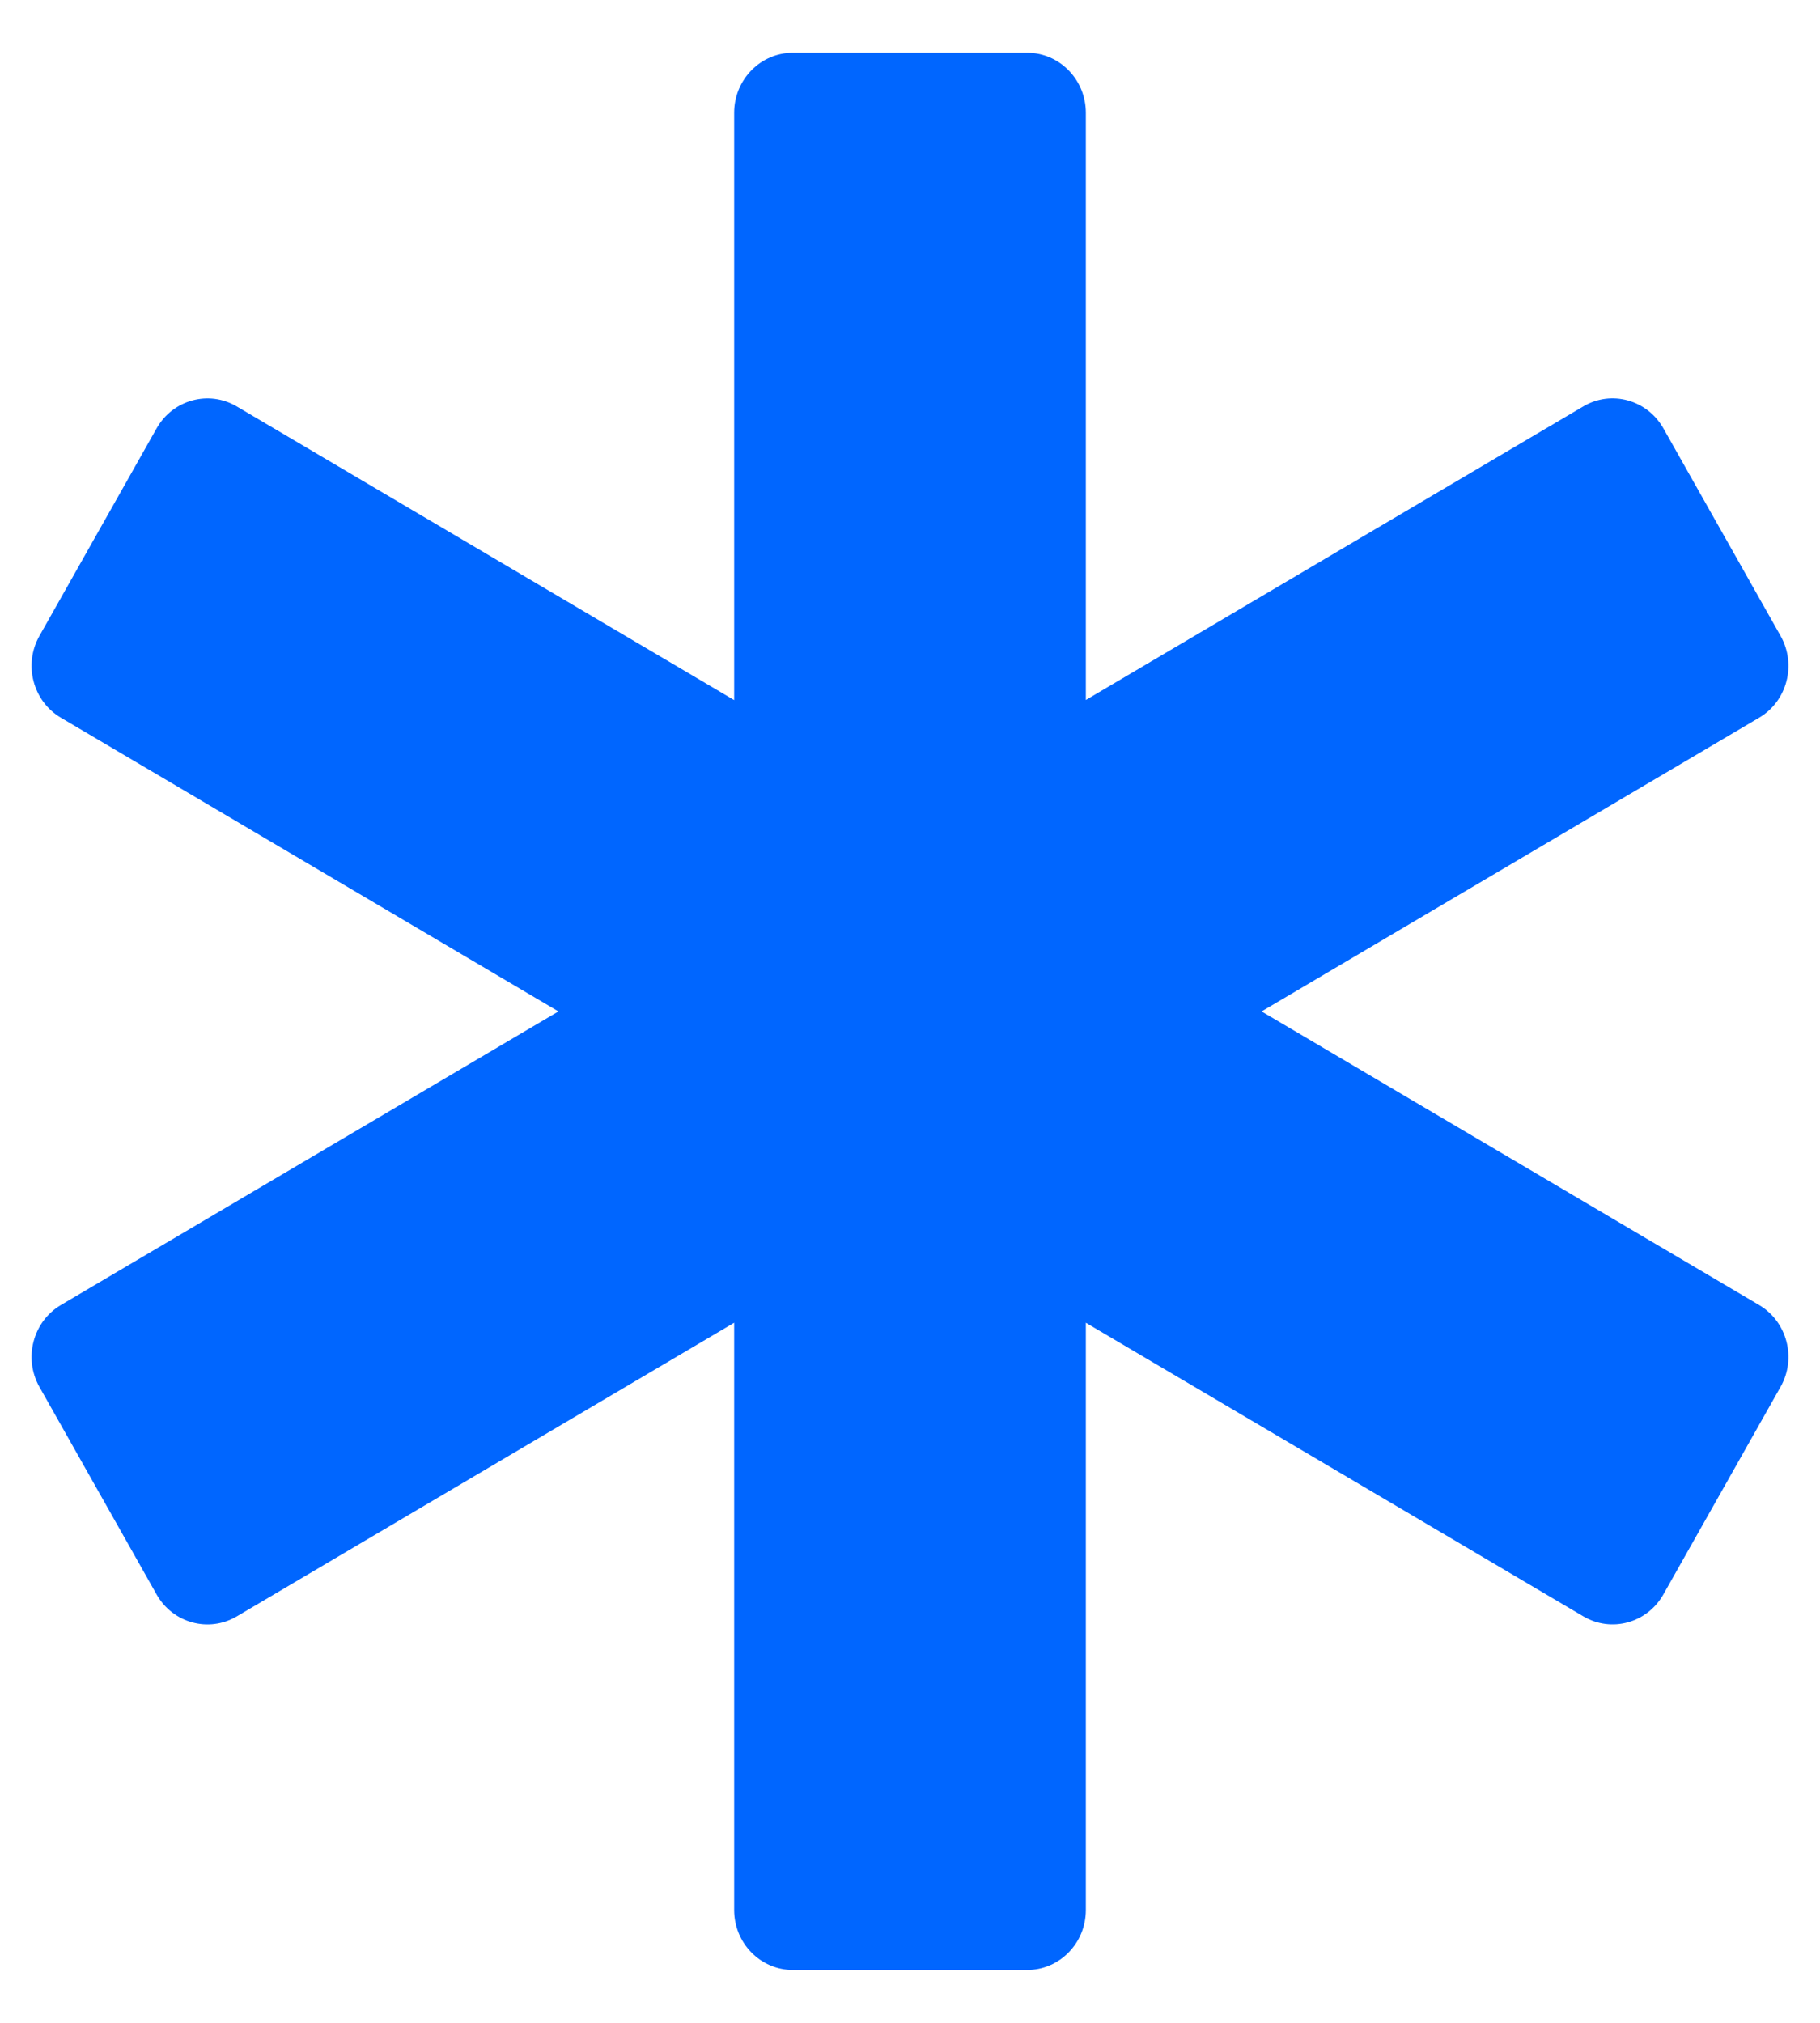<svg width="18" height="20" viewBox="0 0 18 20" fill="none" xmlns="http://www.w3.org/2000/svg">
<path d="M17.398 12.903L12.477 10L17.398 7.096C17.675 6.933 17.77 6.571 17.61 6.287L16.451 4.235C16.291 3.952 15.936 3.854 15.659 4.018L10.739 6.921V1.115C10.739 0.788 10.479 0.522 10.159 0.522H7.841C7.521 0.522 7.261 0.788 7.261 1.115V6.922L2.341 4.018C2.064 3.855 1.709 3.952 1.549 4.235L0.39 6.287C0.23 6.57 0.325 6.933 0.602 7.096L5.523 10L0.602 12.903C0.325 13.067 0.23 13.429 0.39 13.713L1.549 15.765C1.709 16.048 2.064 16.145 2.341 15.982L7.261 13.078V18.885C7.261 19.212 7.521 19.477 7.841 19.477H10.159C10.479 19.477 10.739 19.212 10.739 18.885V13.078L15.659 15.981C15.936 16.145 16.291 16.048 16.451 15.764L17.61 13.712C17.77 13.429 17.675 13.067 17.398 12.903Z" fill="#0066FF"/>
</svg>
